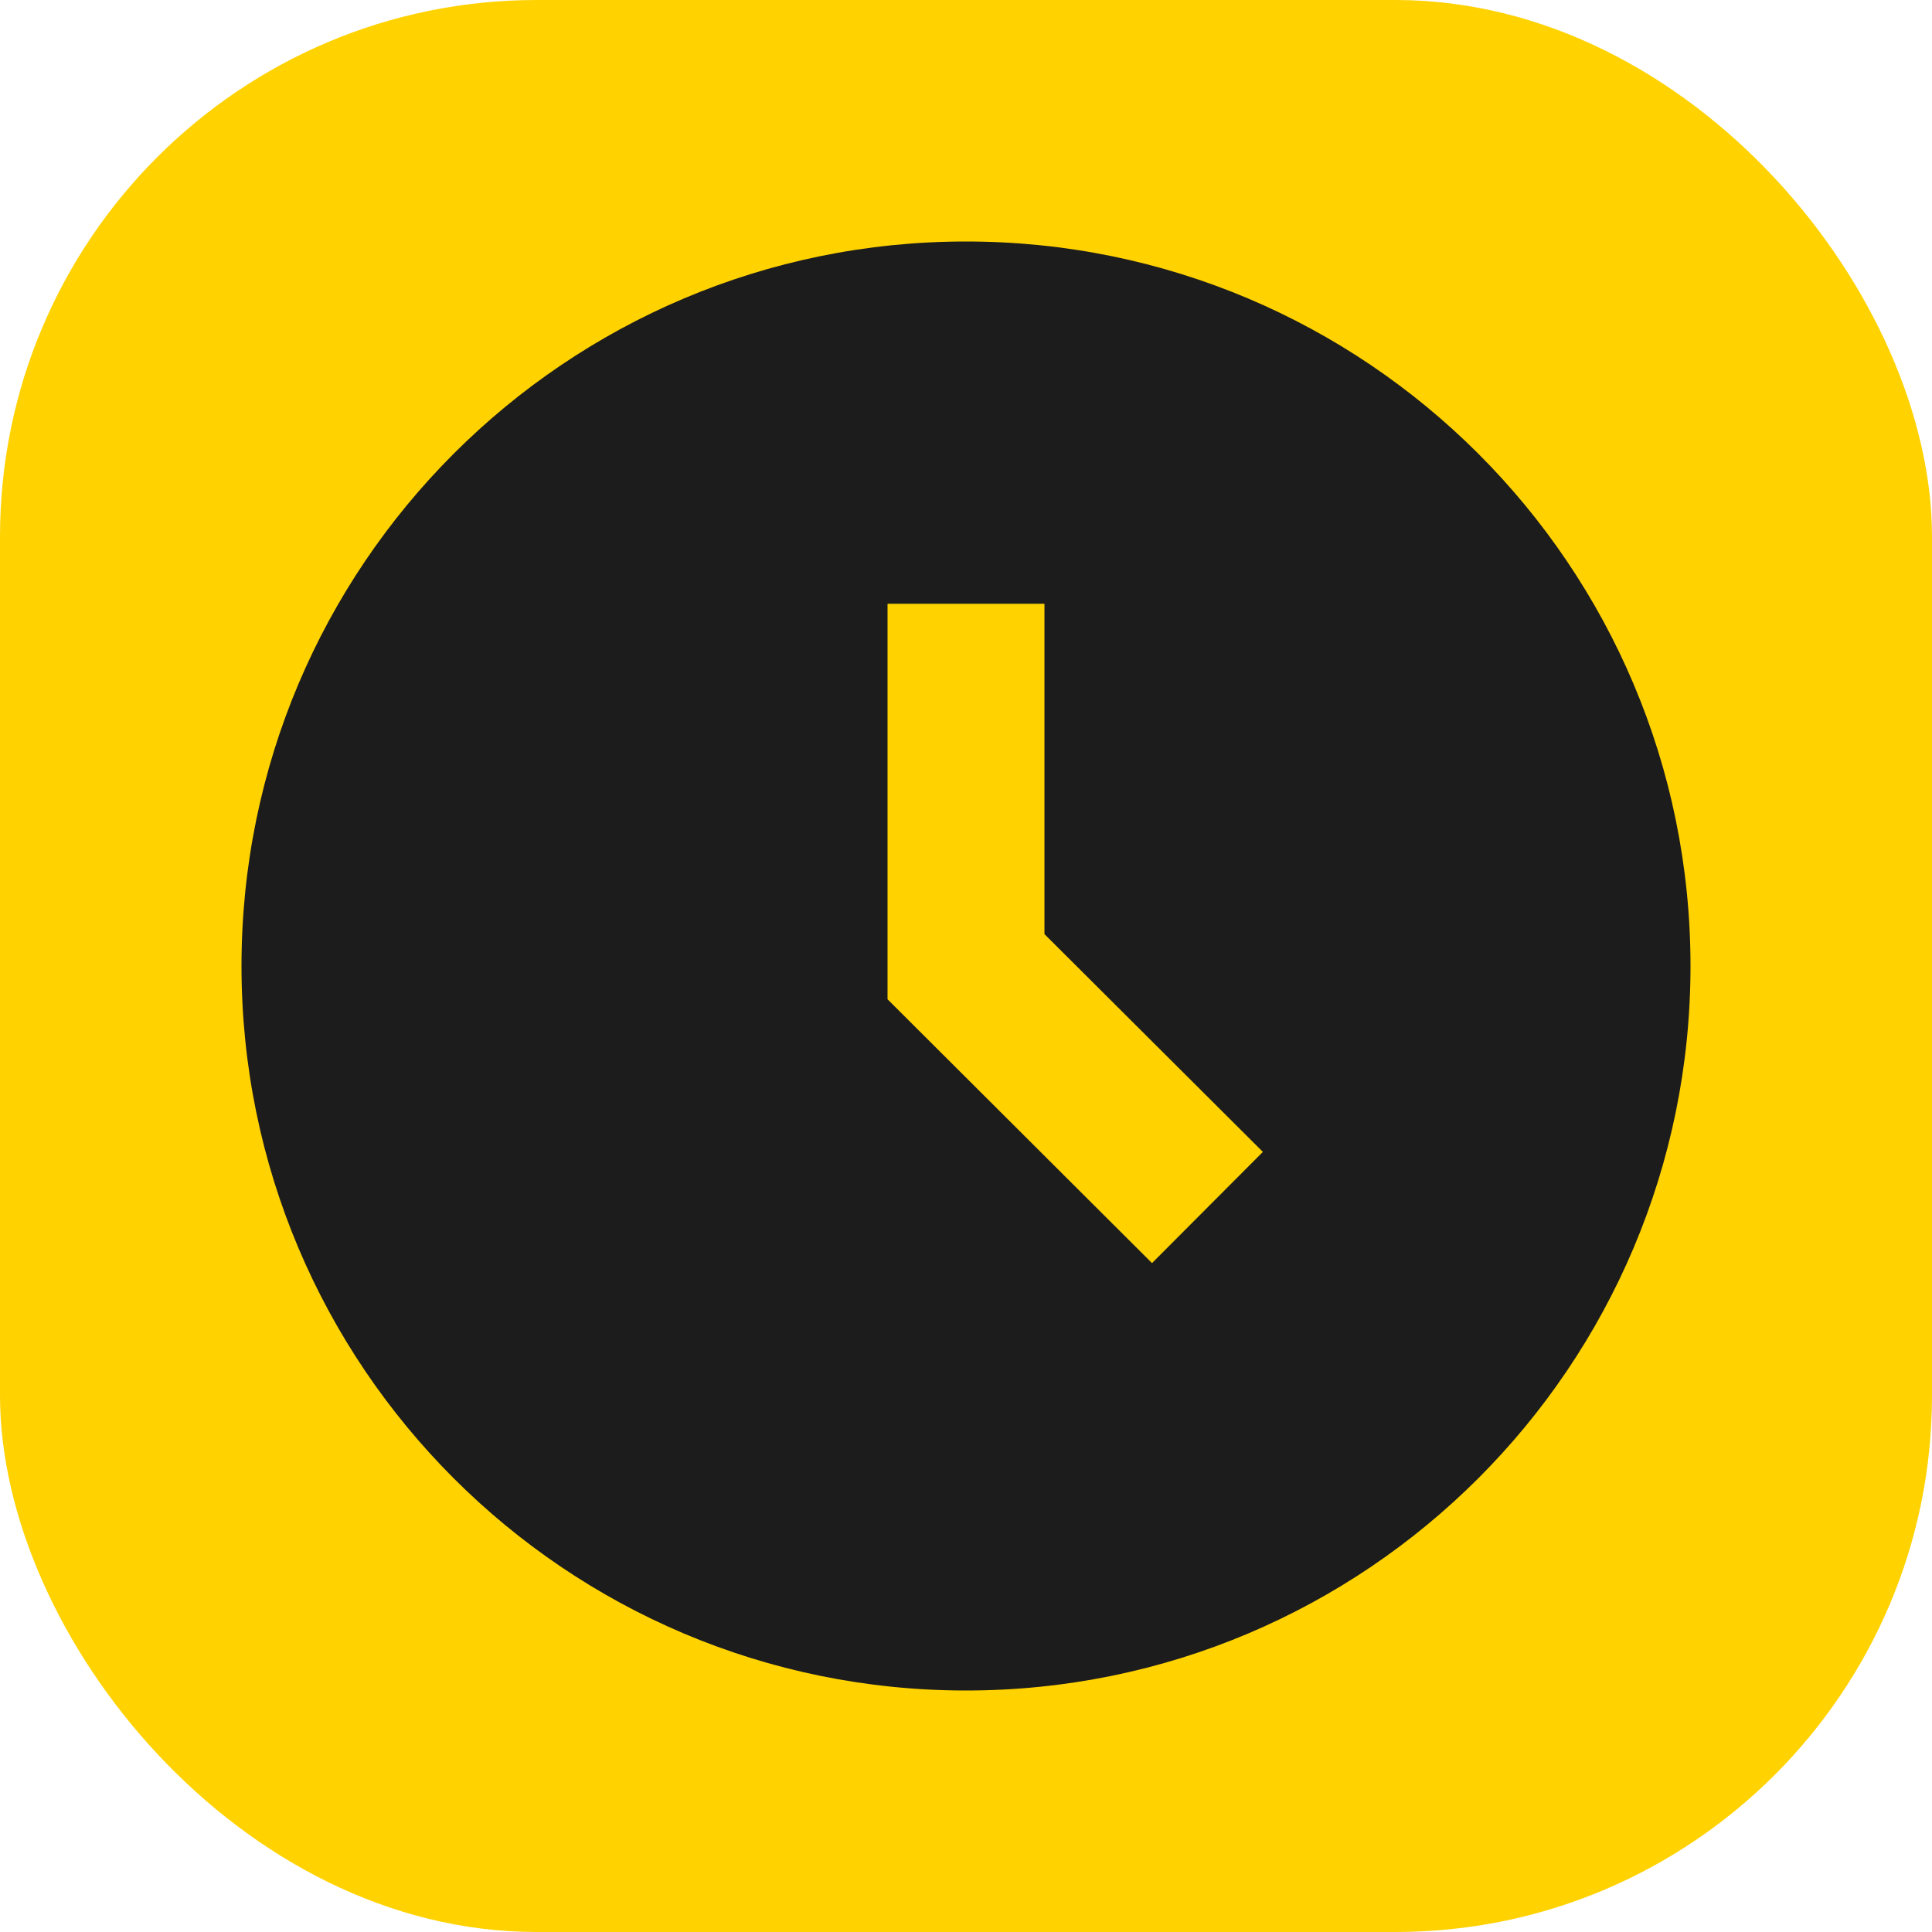 <?xml version="1.0" encoding="UTF-8" standalone="no"?><svg width="18" height="18" viewBox="0 0 18 18" fill="none" xmlns="http://www.w3.org/2000/svg">
<rect width="18" height="18" rx="5" fill="#FFD200"/>
<path d="M9 2.25C12.728 2.25 15.75 5.272 15.75 9C15.75 12.728 12.728 15.75 9 15.75C5.272 15.75 2.25 12.728 2.25 9C2.25 5.272 5.272 2.25 9 2.25Z" fill="#1C1C1C"/>
<path fill-rule="evenodd" clip-rule="evenodd" d="M8.269 5.625H9.731V8.703L11.766 10.732L10.733 11.768L8.269 9.31V5.625Z" fill="#FFD200"/>
</svg>
